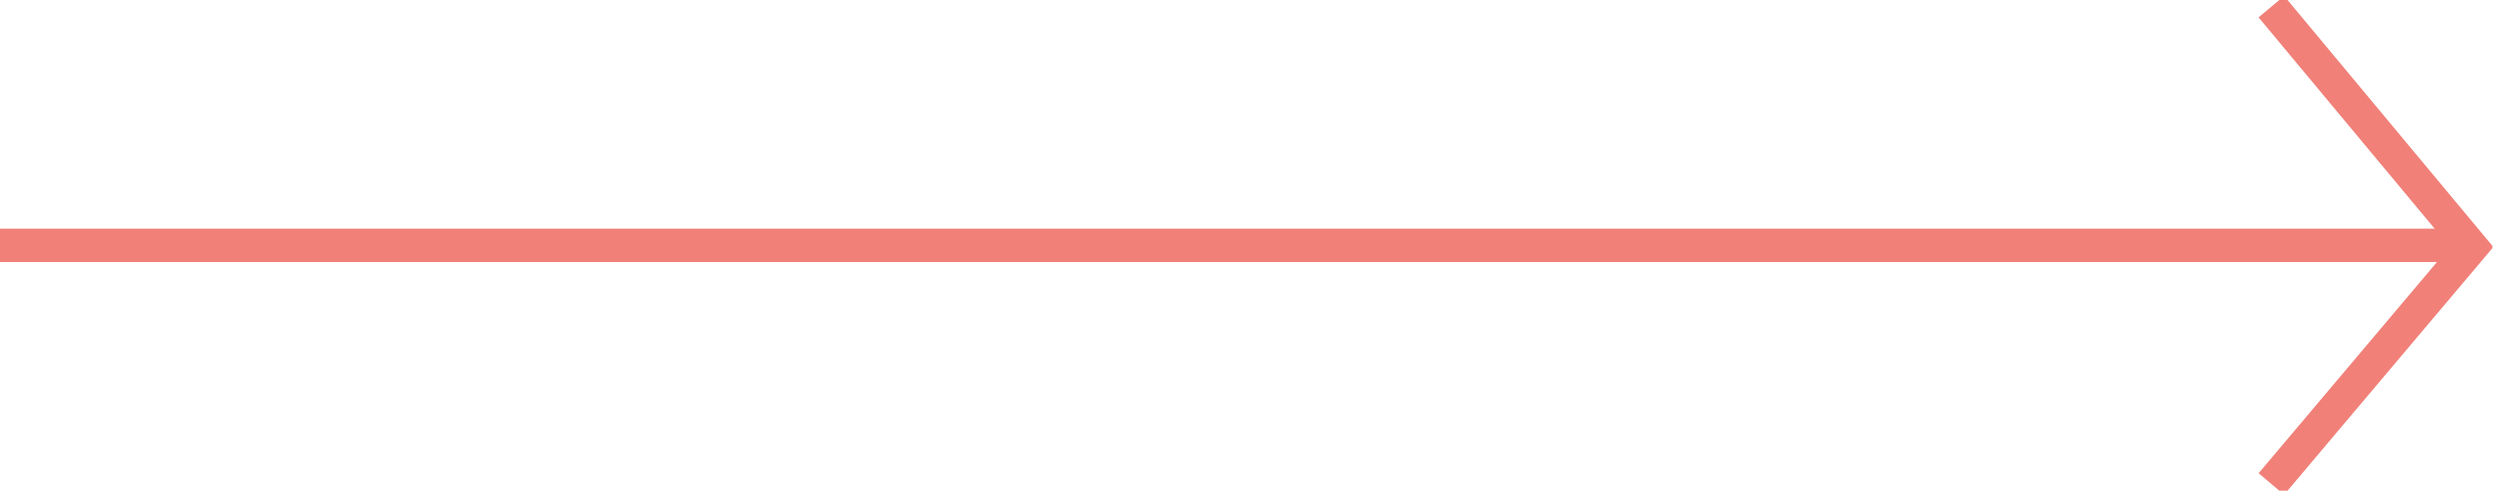<?xml version="1.0" encoding="utf-8"?>
<!-- Generator: Adobe Illustrator 23.0.1, SVG Export Plug-In . SVG Version: 6.00 Build 0)  -->
<svg version="1.1" id="Layer_1" xmlns="http://www.w3.org/2000/svg" xmlns:xlink="http://www.w3.org/1999/xlink" x="0px" y="0px"
	 viewBox="0 0 149.8 29.4" style="enable-background:new 0 0 149.8 29.4;" xml:space="preserve">
<style type="text/css">
	.st0{fill:none;}
	.st1{fill:none;stroke:#F08078;stroke-width:2;}
	.st2{fill:#3866FF;}
</style>
<rect class="st0" width="149.8" height="29.4"/>
<line class="st1" x1="0" y1="14.7" x2="148.2" y2="14.7"/>
<line class="st1" x1="136.1" y1="29" x2="148.6" y2="14.2"/>
<line class="st1" x1="136.1" y1="0.4" x2="148.6" y2="15.4"/>
</svg>
